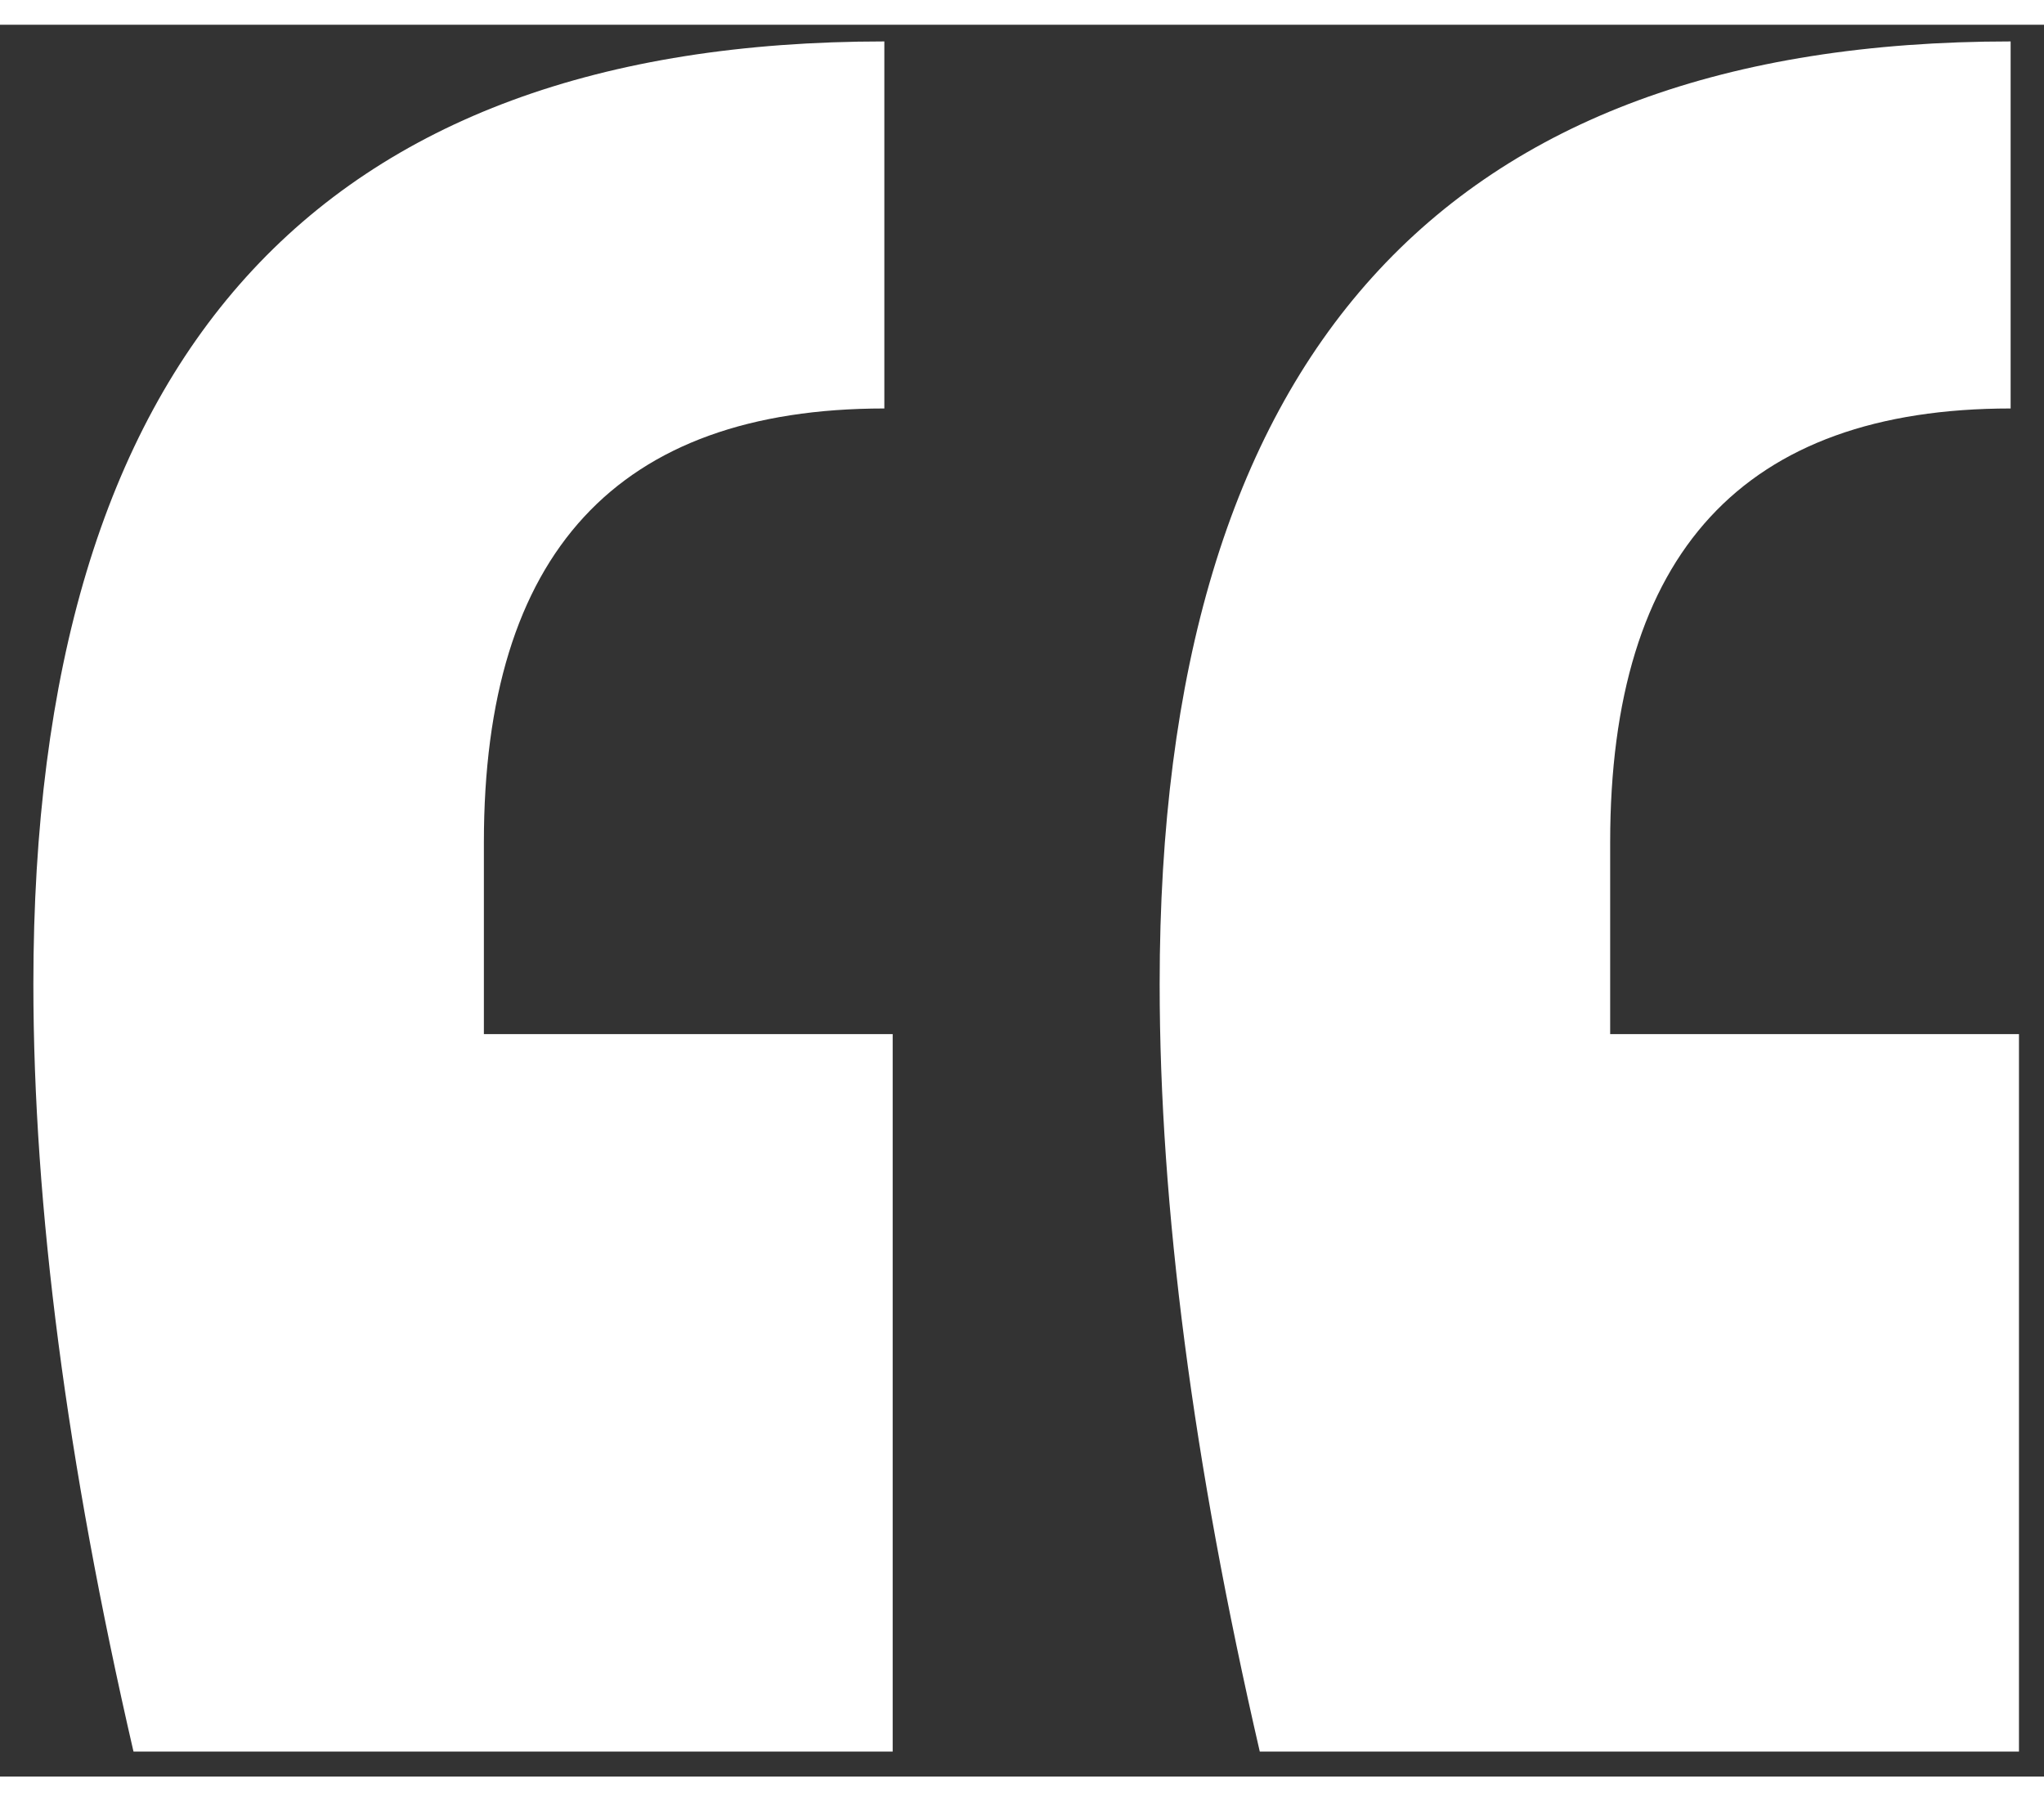 <svg width="59" height="52" viewBox="0 0 49 42" fill="none" xmlns="http://www.w3.org/2000/svg">
<rect x="0" y="0" width="49" height="42" fill="#333333" stroke="none"/>
<path d="M48.4 41.4H30.2C28.6 34.467 27.8 28.333 27.8 23C27.8 7.933 34.6 0.4 48.2 0.4V9.2C41.8 9.2 38.6 12.667 38.6 19.6V24.2H48.4V41.4ZM21.4 41.4H3.2C1.6 34.467 0.8 28.333 0.8 23C0.8 7.933 7.6 0.4 21.2 0.4V9.2C14.8 9.2 11.6 12.667 11.6 19.6V24.2H21.4V41.4Z" fill="white"/>
</svg>
